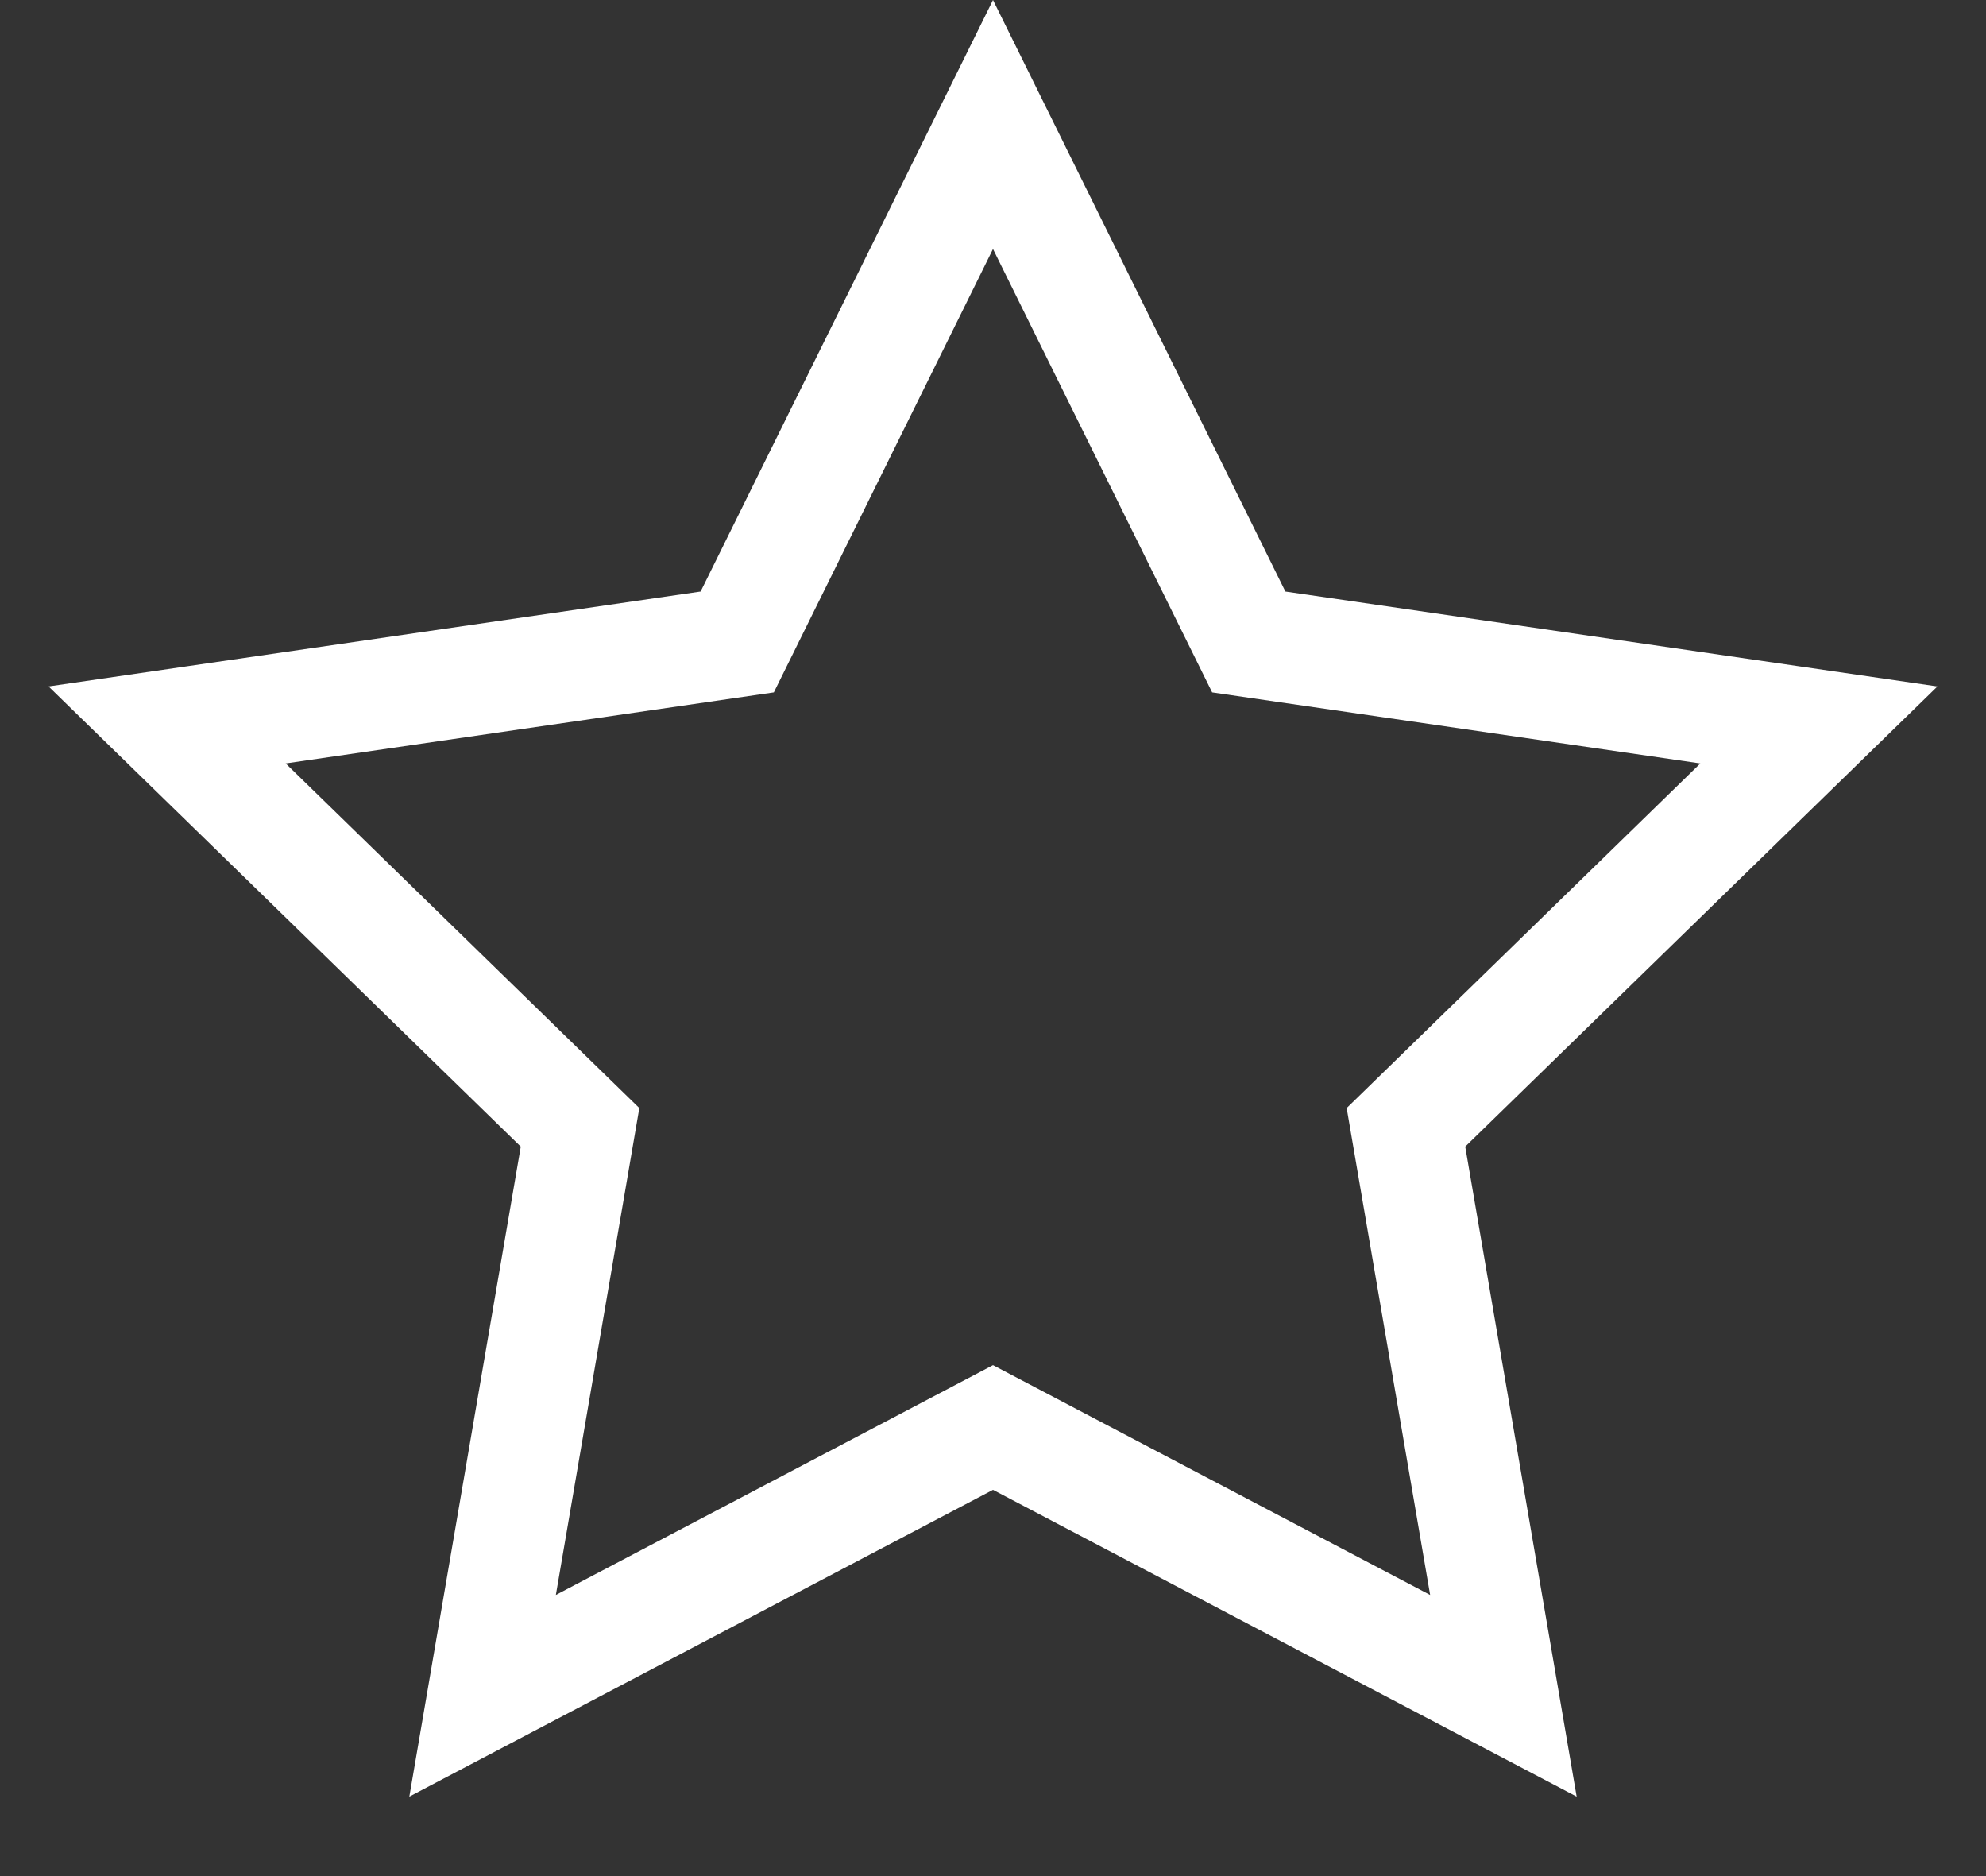 <svg xmlns="http://www.w3.org/2000/svg" width="18" height="17" viewBox="0 0 18 17"><rect x="0" y="0" width="18" height="17" fill="#333333" stroke="none"/><defs><clipPath id="a"><path fill="#fff" d="M159 208.5l-5.29 2.78 1.01-5.89-4.28-4.17 5.91-.86L159 195l2.65 5.36 5.91.86-4.28 4.17 1.01 5.89z"/></clipPath></defs><path fill="none" stroke="#fff" stroke-miterlimit="50" stroke-width="2" d="M159 208.5l-5.29 2.78 1.01-5.89-4.28-4.17 5.91-.86L159 195l2.65 5.36 5.91.86-4.28 4.17 1.01 5.89z" clip-path="url(&quot;#a&quot;)" transform="translate(-150 -195)"/></svg>